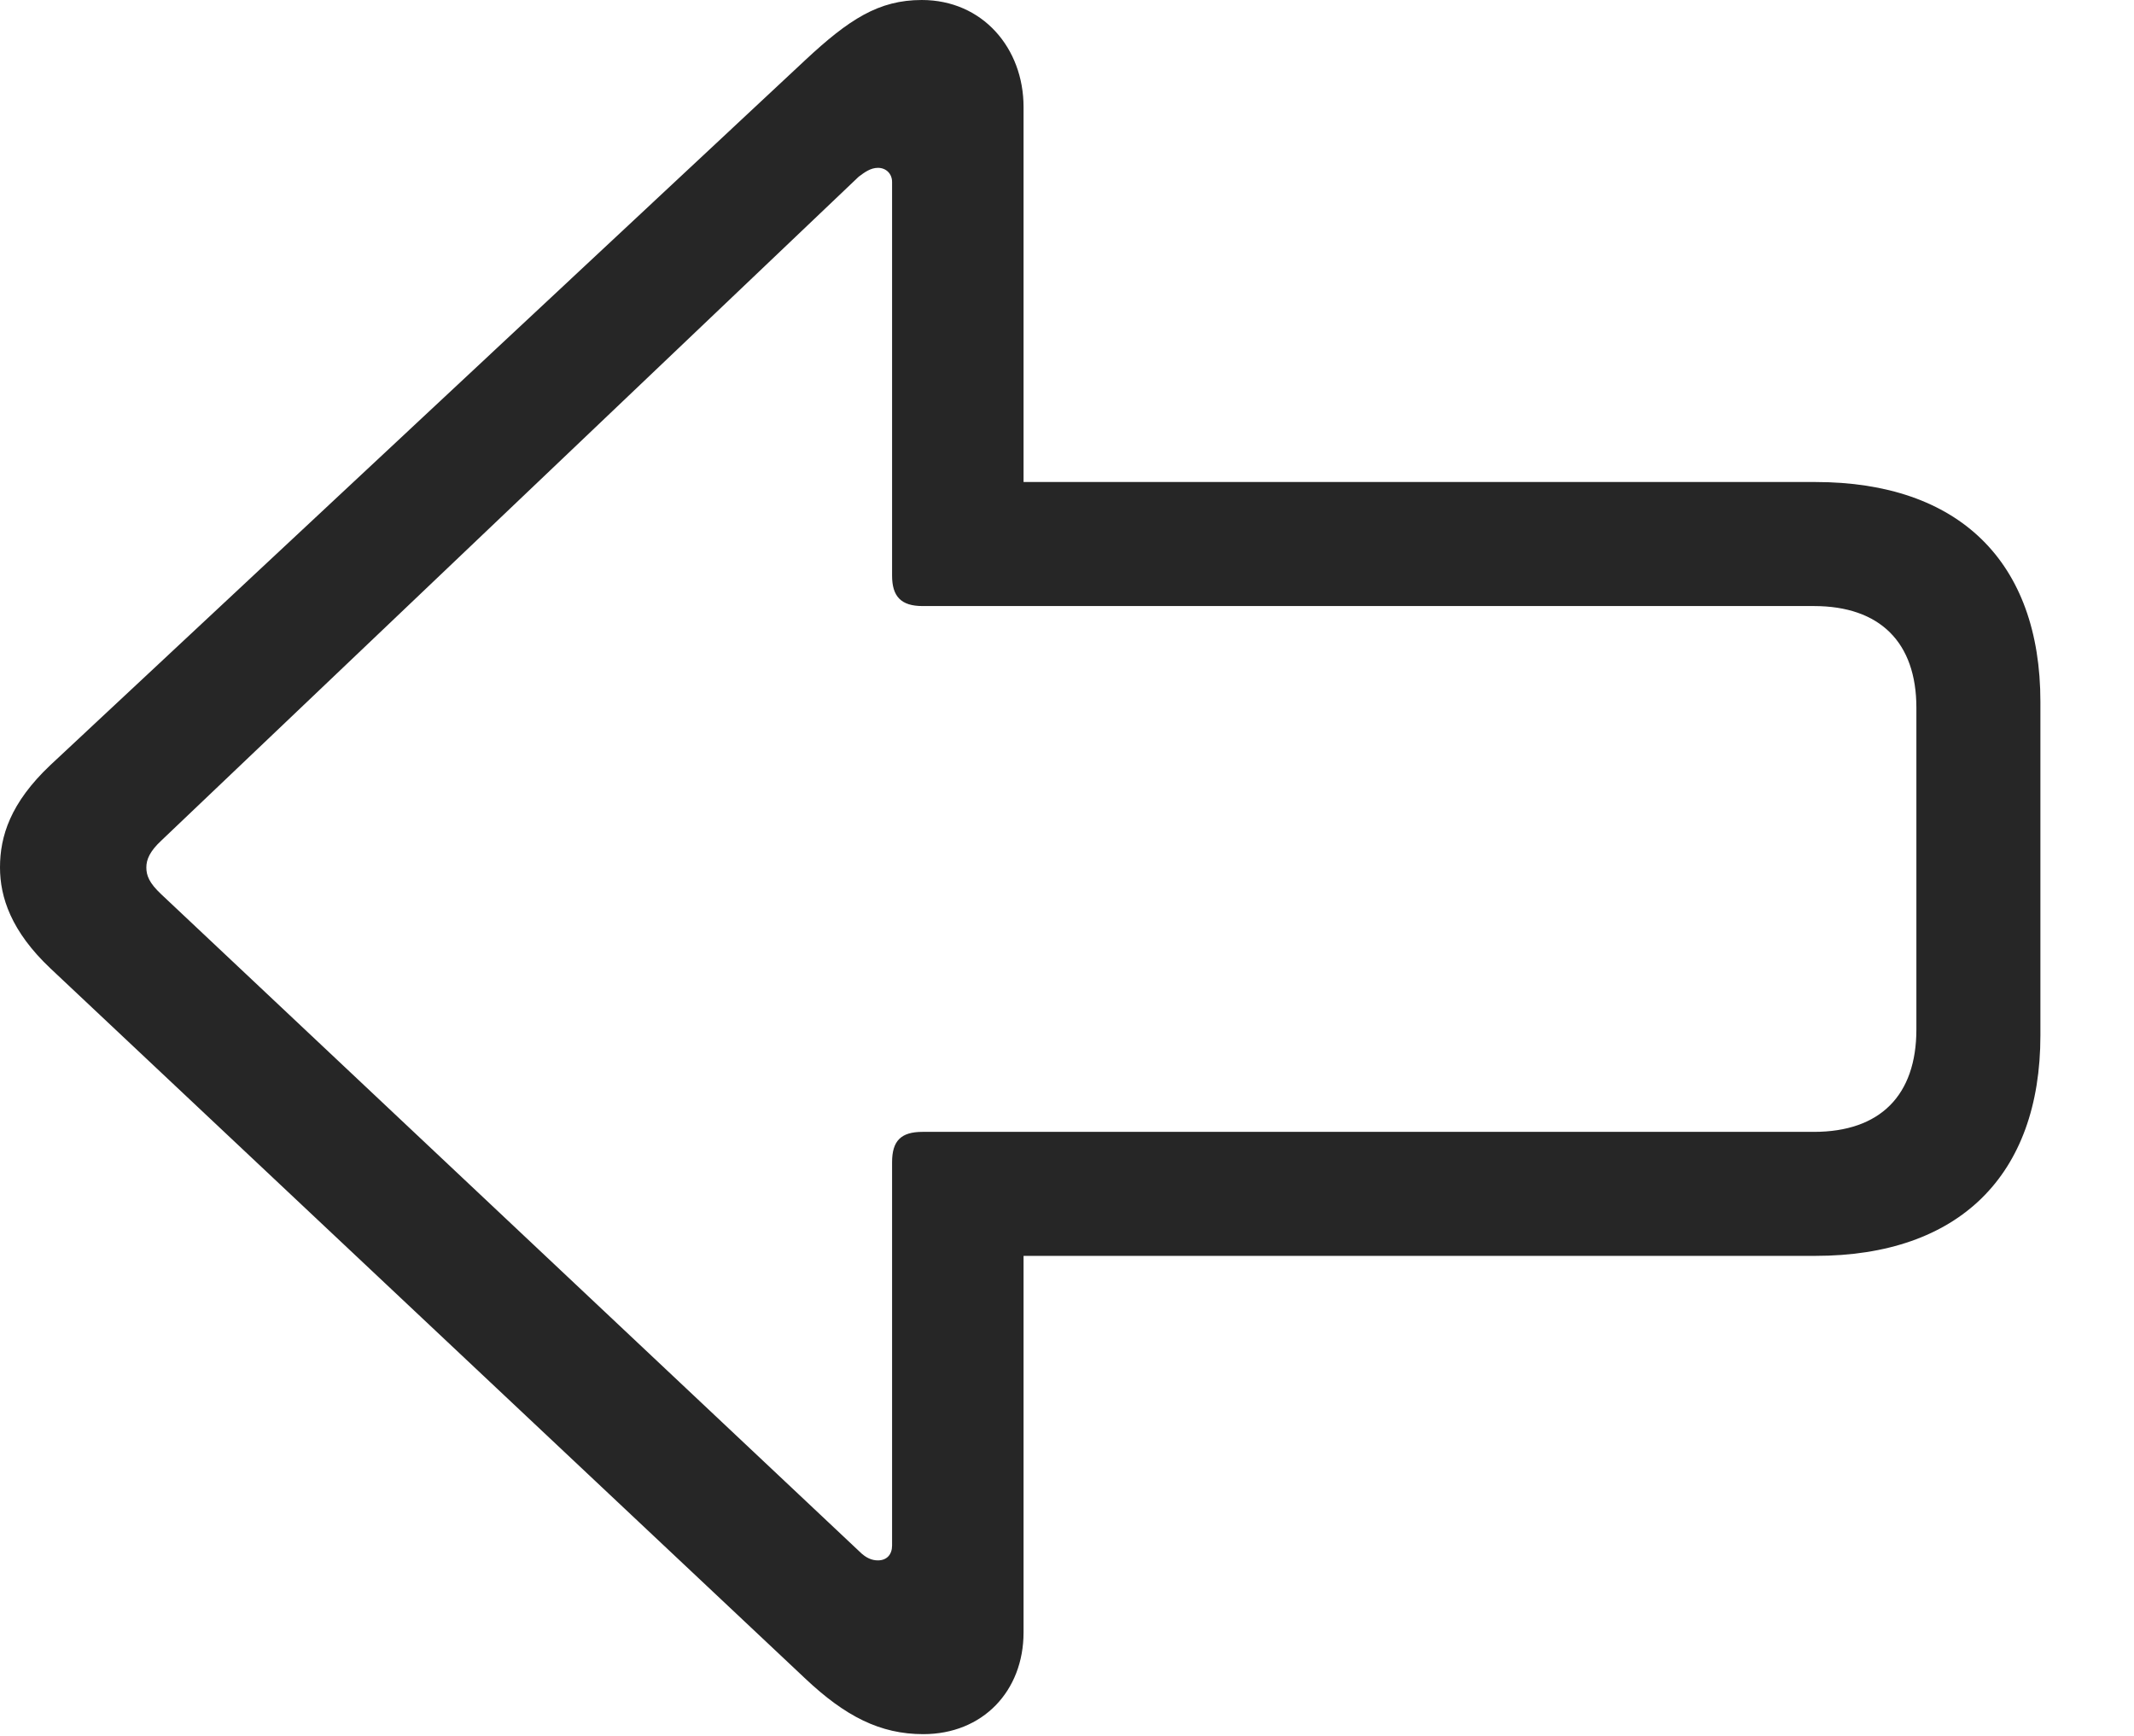 <?xml version="1.0" encoding="UTF-8"?>
<!--Generator: Apple Native CoreSVG 326-->
<!DOCTYPE svg
PUBLIC "-//W3C//DTD SVG 1.1//EN"
       "http://www.w3.org/Graphics/SVG/1.1/DTD/svg11.dtd">
<svg version="1.1" xmlns="http://www.w3.org/2000/svg" xmlns:xlink="http://www.w3.org/1999/xlink" viewBox="0 0 56.113 45.645">
 <g>
  <rect height="45.645" opacity="0" width="56.113" x="0" y="0"/>
  <path d="M0 22.812C0 23.594 0.293 24.492 1.328 25.469L21.172 44.141C22.227 45.137 23.145 45.605 24.277 45.605C25.84 45.605 26.914 44.473 26.914 42.93L26.914 33.027L47.734 33.027C51.504 33.027 53.652 30.918 53.652 27.227L53.652 18.457C53.652 14.766 51.504 12.676 47.734 12.676L26.914 12.676L26.914 2.812C26.914 1.27 25.84 0 24.238 0C23.105 0 22.324 0.508 21.172 1.582L1.328 20.117C0.273 21.113 0 21.992 0 22.812ZM3.848 22.812C3.848 22.598 3.945 22.383 4.238 22.109L22.578 4.648C22.734 4.531 22.891 4.414 23.086 4.414C23.301 4.414 23.457 4.57 23.457 4.785L23.457 15.137C23.457 15.684 23.691 15.938 24.258 15.938L47.695 15.938C49.434 15.938 50.391 16.895 50.391 18.613L50.391 27.07C50.391 28.809 49.434 29.766 47.695 29.766L24.258 29.766C23.691 29.766 23.457 30 23.457 30.566L23.457 40.645C23.457 40.879 23.32 41.035 23.086 41.035C22.93 41.035 22.773 40.977 22.598 40.801L4.238 23.516C3.926 23.223 3.848 23.027 3.848 22.812Z" fill="black" fill-opacity="0.85"/>
 </g>
</svg>
